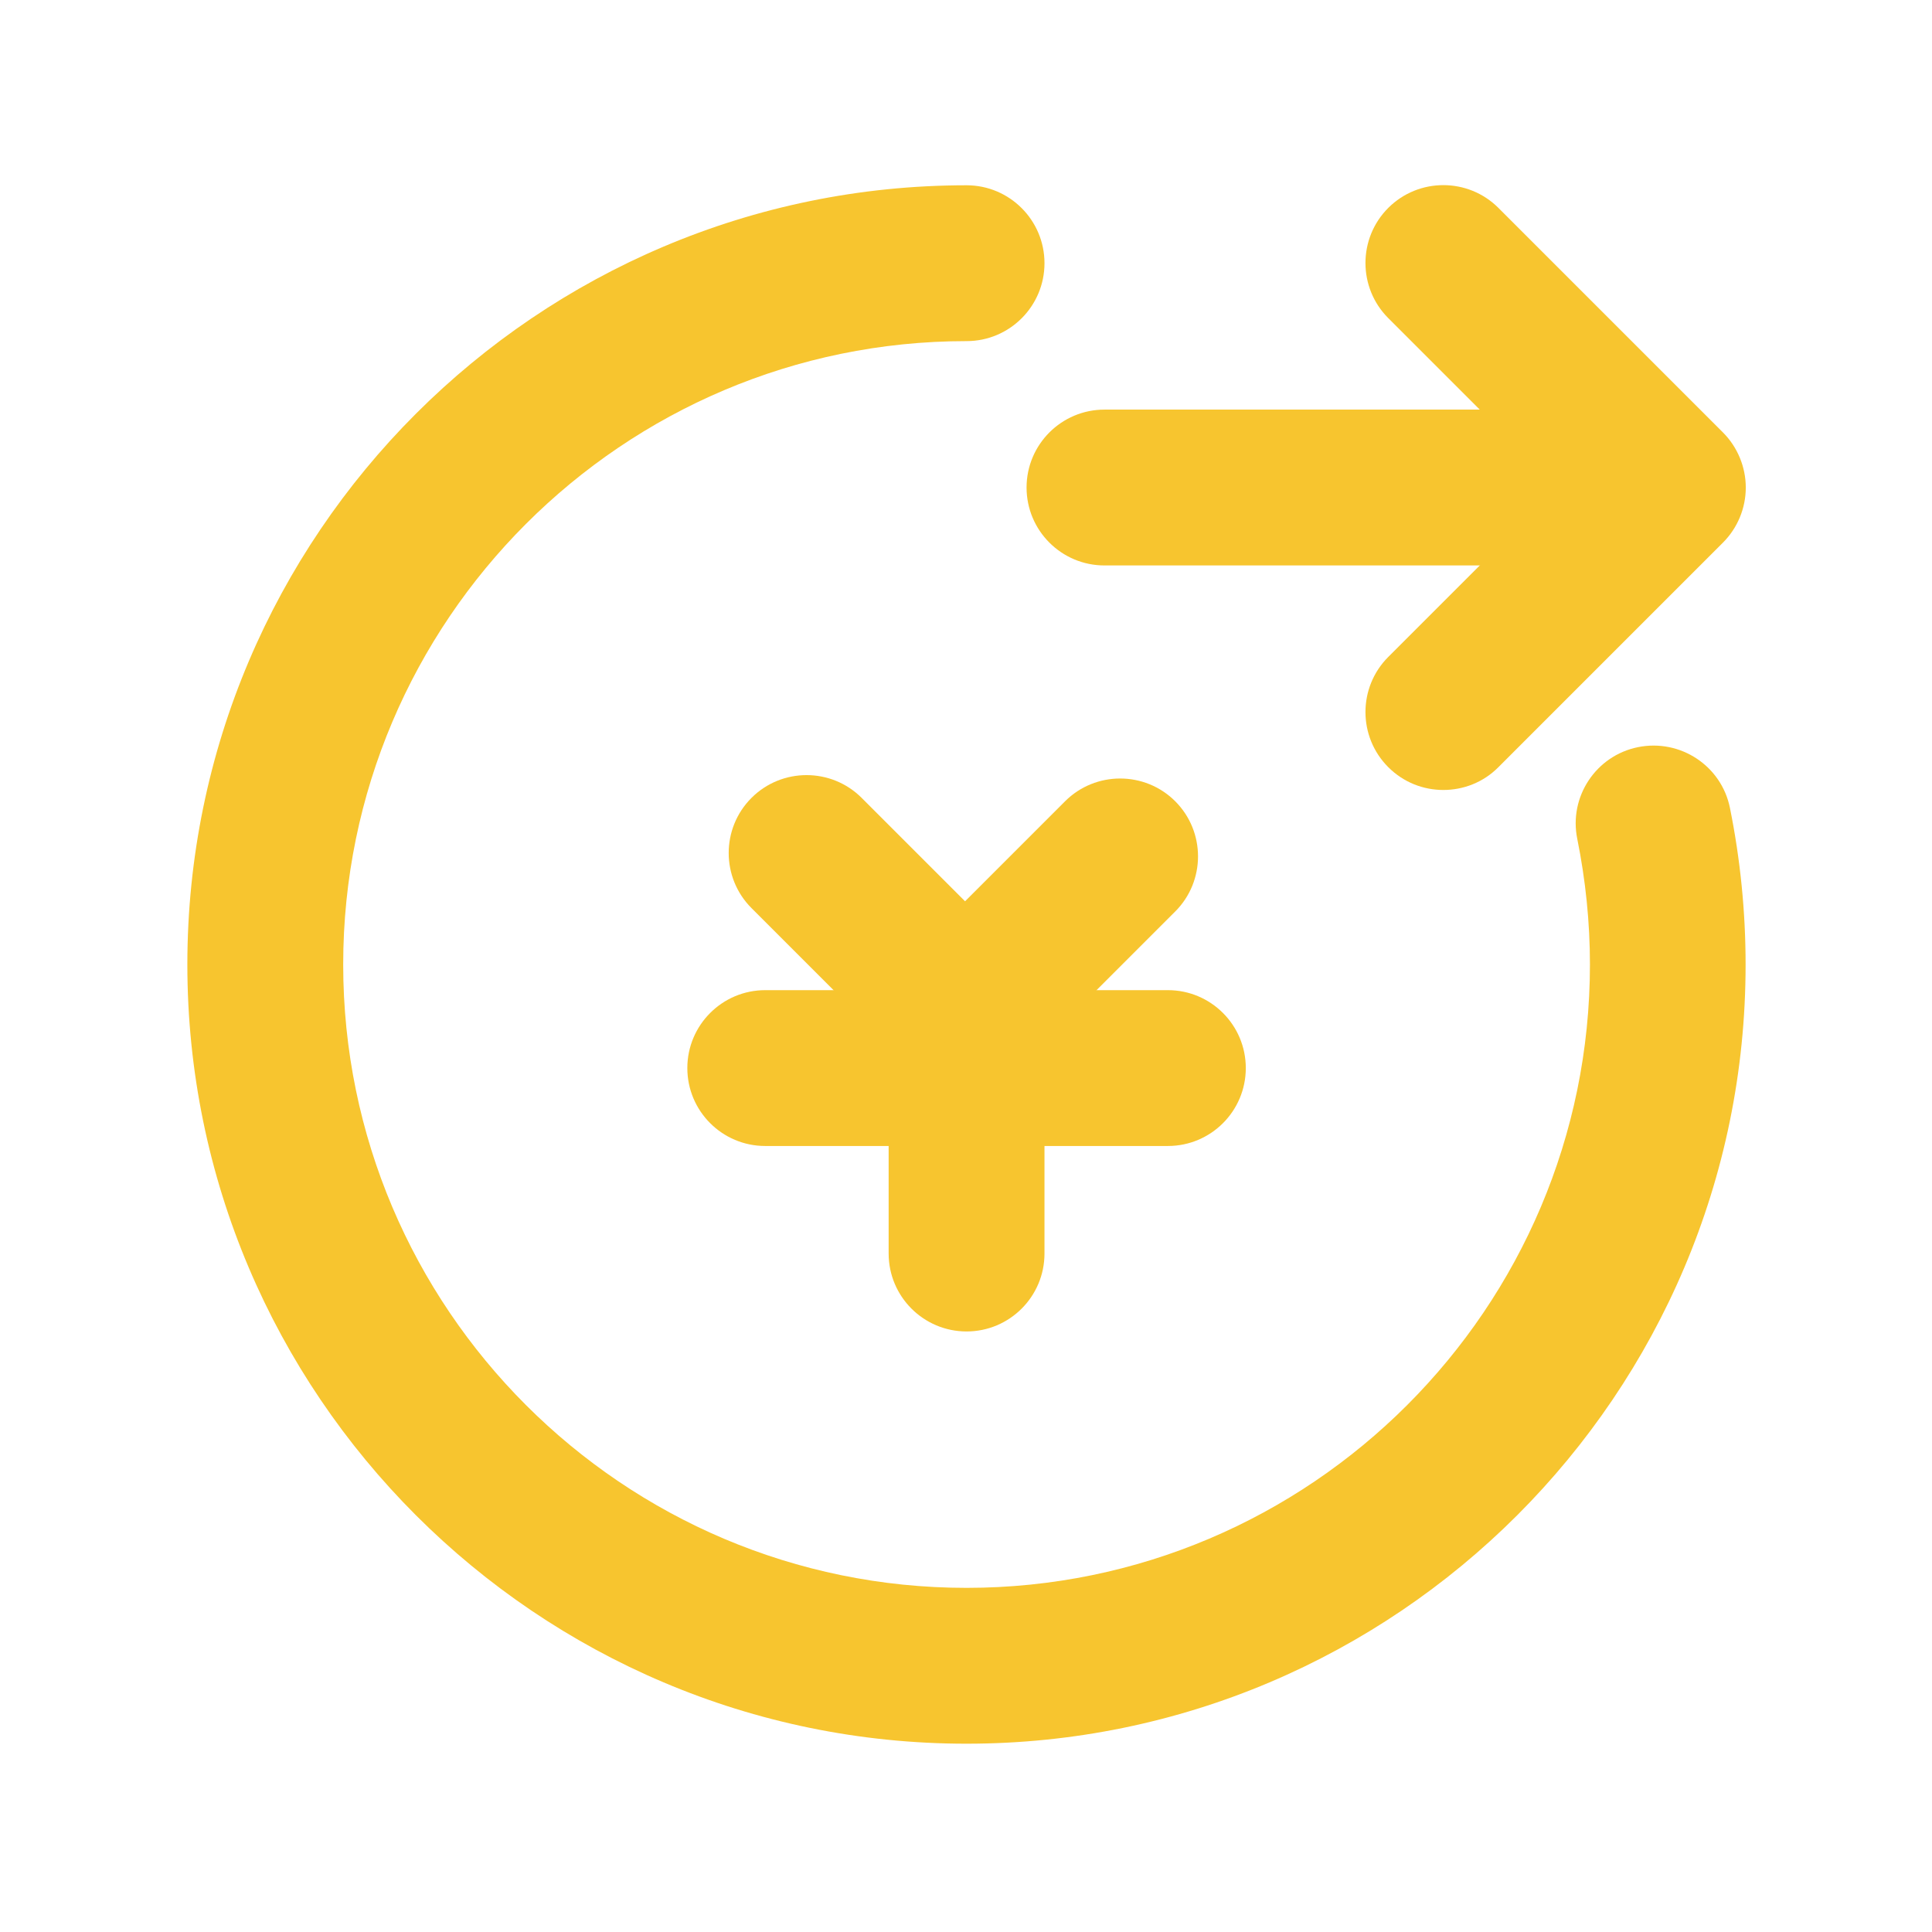 <?xml version="1.0" standalone="no"?><!DOCTYPE svg PUBLIC "-//W3C//DTD SVG 1.1//EN" "http://www.w3.org/Graphics/SVG/1.1/DTD/svg11.dtd"><svg t="1629430682031" class="icon" viewBox="0 0 1024 1024" version="1.1" xmlns="http://www.w3.org/2000/svg" p-id="2001" xmlns:xlink="http://www.w3.org/1999/xlink" width="200" height="200"><defs><style type="text/css"></style></defs><path d="M619 607.4H405.6c-22.8 0-41.3-18.5-41.3-41.3s18.5-41.3 41.3-41.3H619c22.8 0 41.3 18.5 41.3 41.3s-18.5 41.3-41.3 41.3z" fill="#f7c52f" p-id="2002"></path><path d="M512.3 705.7c-22.8 0-41.3-18.5-41.3-41.3V564c0-22.8 18.5-41.3 41.3-41.3 22.8 0 41.3 18.5 41.3 41.3v100.4c0 22.8-18.5 41.3-41.3 41.3z" fill="#f7c52f" p-id="2003"></path><path d="M496.3 562.2c-10.6 0-21.1-4-29.2-12.1l-68.8-68.8c-16.1-16.1-16.1-42.3 0-58.4s42.3-16.1 58.4 0l68.8 68.8c16.1 16.1 16.1 42.3 0 58.4-8 8.1-18.6 12.1-29.2 12.1z" fill="#f7c52f" p-id="2004"></path><path d="M526.7 562.2c-10.6 0-21.1-4-29.2-12.1-16.1-16.1-16.1-42.3 0-58.4l67-67c16.1-16.1 42.3-16.1 58.4 0s16.1 42.3 0 58.4l-67 67c-8.1 8.1-18.7 12.1-29.2 12.1z" fill="#f7c52f" p-id="2005"></path><path d="M512.3 924.2c-227.7 0-413-185.3-413-413s185.3-413 413-413c22.8 0 41.3 18.5 41.3 41.3s-18.5 41.3-41.3 41.3c-182.2 0-330.4 148.2-330.4 330.4s148.2 330.4 330.4 330.4 330.4-148.2 330.4-330.4c0-22.3-2.3-44.7-6.7-66.5-4.6-22.4 9.9-44.2 32.2-48.7 22.4-4.5 44.2 9.9 48.7 32.2 5.5 27.2 8.3 55.1 8.3 83 0.1 227.7-185.2 413-412.9 413z" fill="#f7c52f" p-id="2006"></path><path d="M853.9 299.7H585.4c-22.8 0-41.3-18.5-41.3-41.3s18.5-41.3 41.3-41.3h268.4c22.8 0 41.3 18.5 41.3 41.3s-18.4 41.3-41.2 41.3z" fill="#f7c52f" p-id="2007"></path><path d="M765 418.7c-10.6 0-21.1-4-29.2-12.1-16.1-16.1-16.1-42.3 0-58.4l89.8-89.8-89.8-89.8c-16.1-16.1-16.1-42.3 0-58.4s42.3-16.1 58.4 0l119 119c7.7 7.7 12.1 18.3 12.1 29.2 0 11-4.4 21.5-12.1 29.2l-119 119c-8 8.1-18.6 12.1-29.2 12.1z" fill="#f7c52f" p-id="2008"></path></svg>